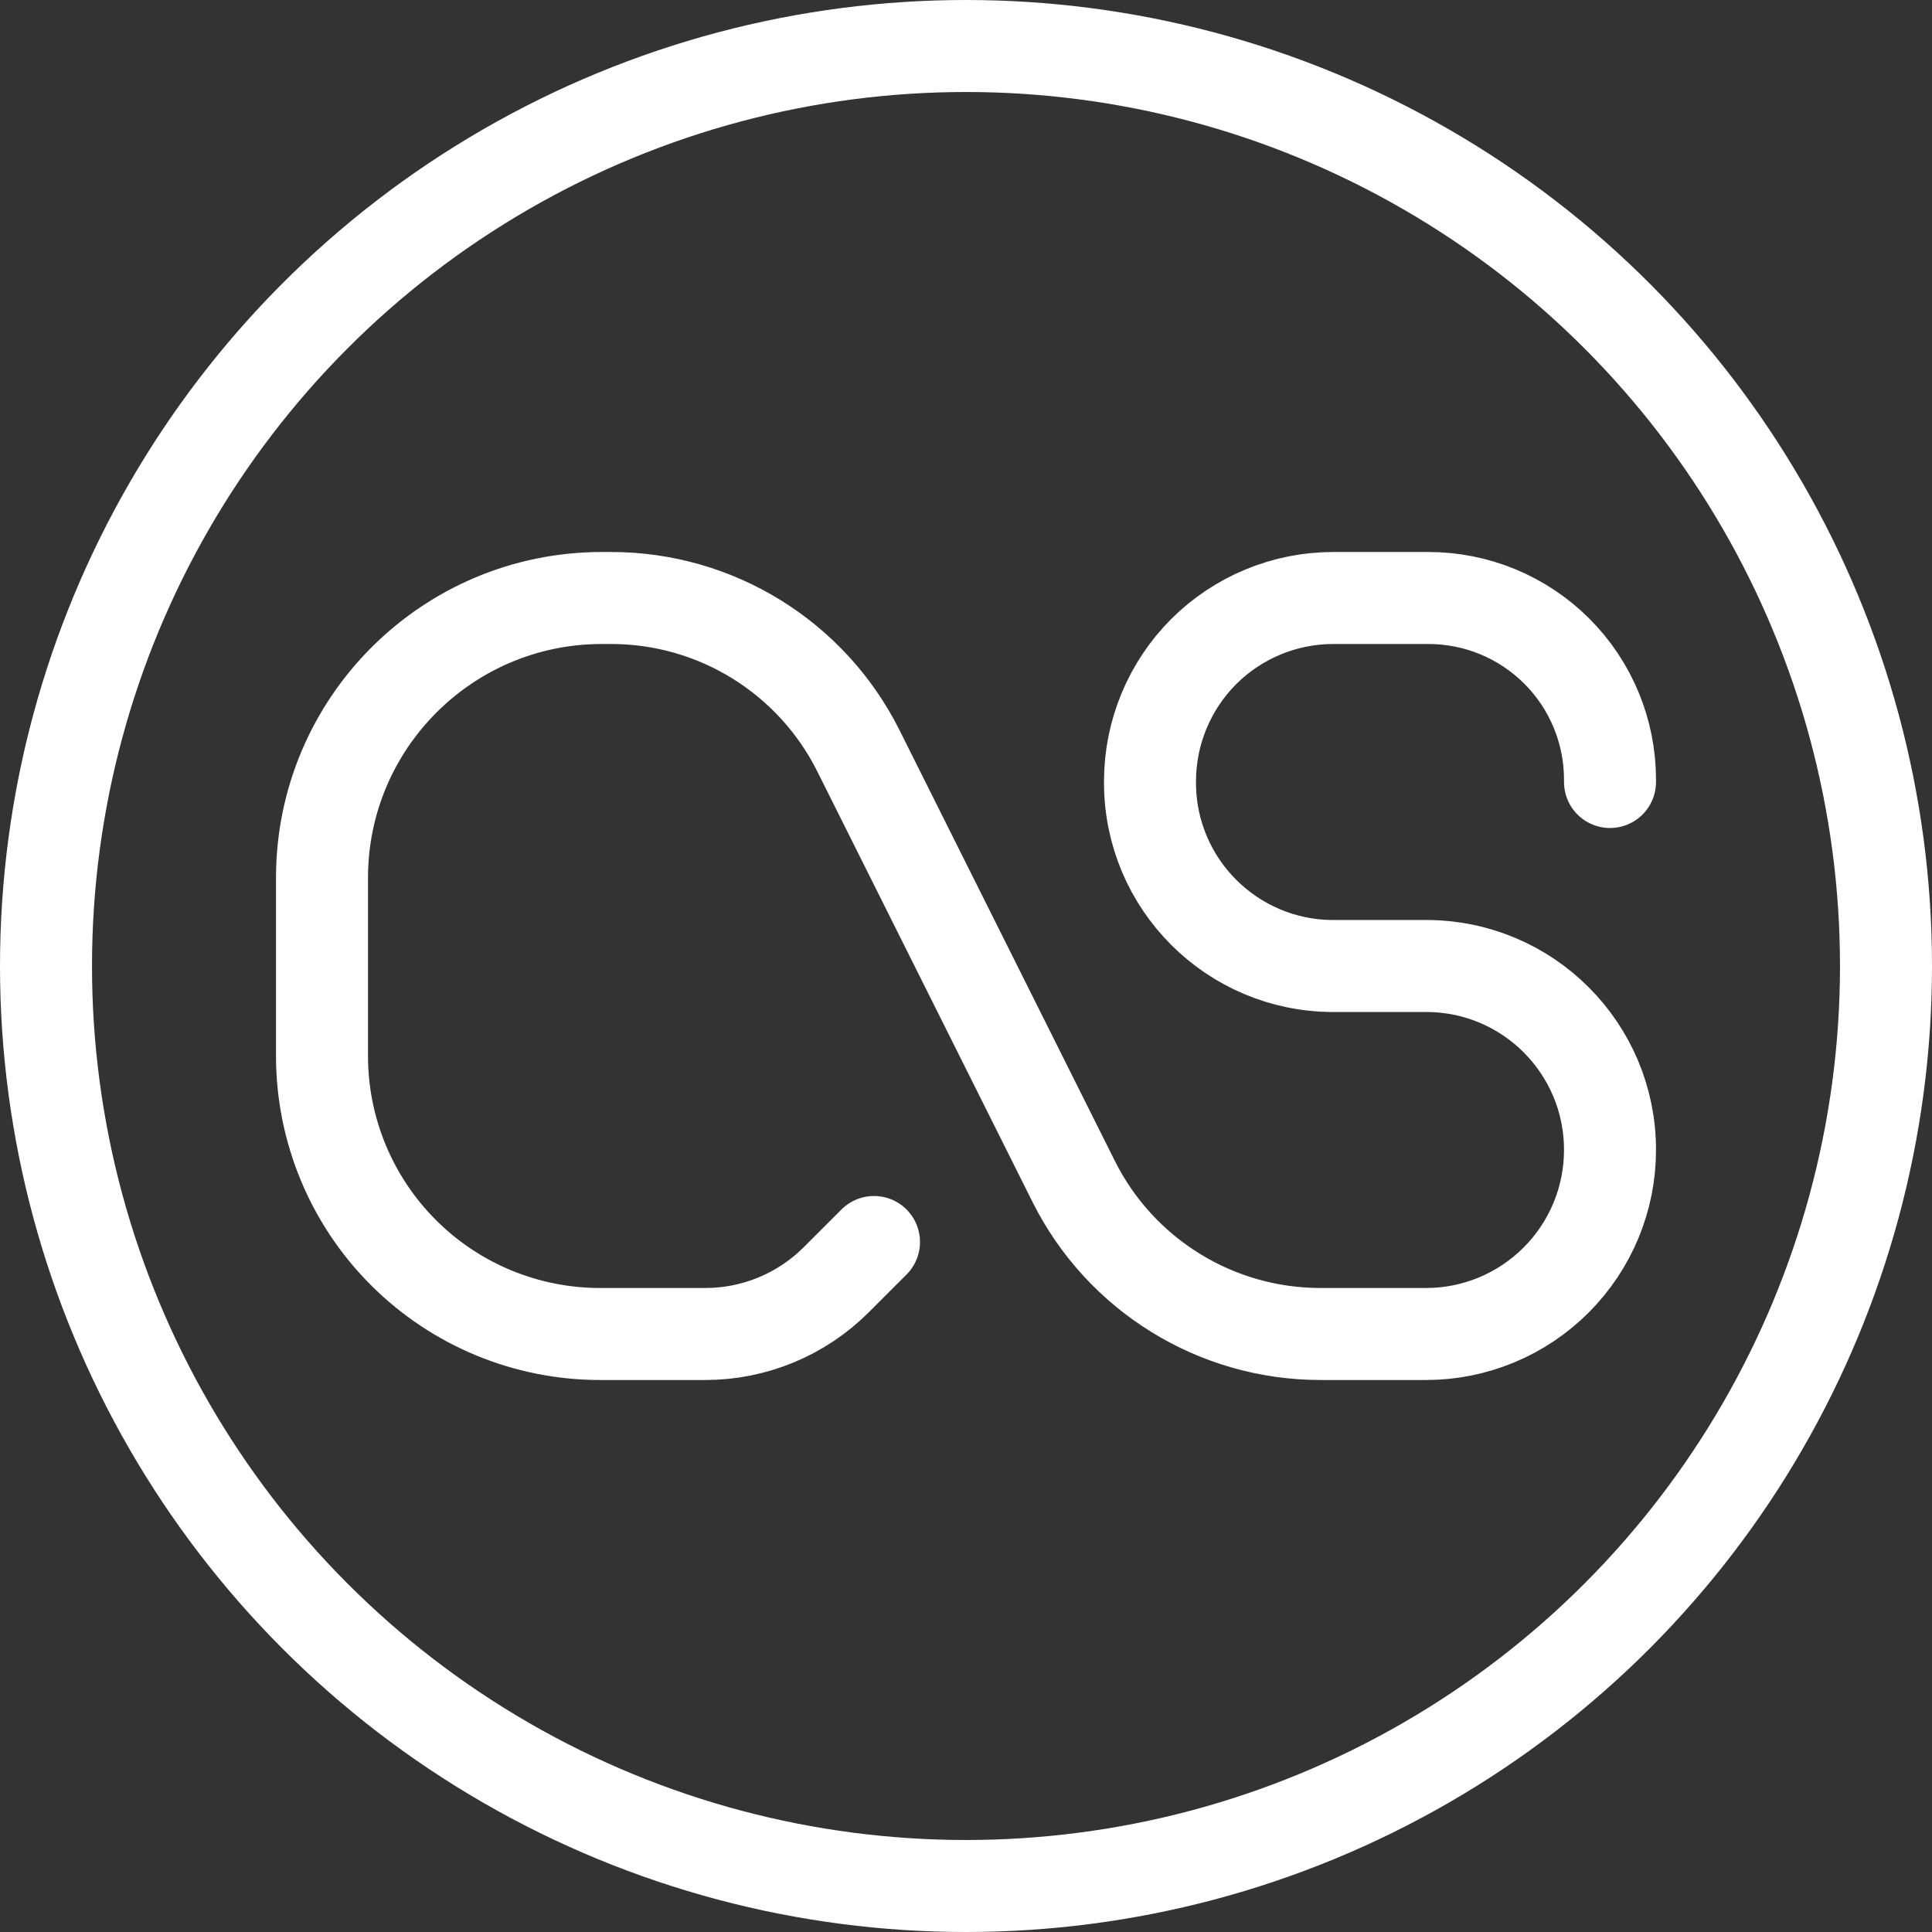 <?xml version="1.0" encoding="UTF-8" standalone="no"?><!DOCTYPE svg PUBLIC "-//W3C//DTD SVG 1.1//EN" "http://www.w3.org/Graphics/SVG/1.1/DTD/svg11.dtd"><svg width="100%" height="100%" viewBox="0 0 21 21" version="1.1" xmlns="http://www.w3.org/2000/svg" xmlns:xlink="http://www.w3.org/1999/xlink" xml:space="preserve" xmlns:serif="http://www.serif.com/" style="fill-rule:evenodd;clip-rule:evenodd;stroke-linecap:round;stroke-linejoin:round;"><rect x="0" y="0" width="21" height="21" fill="#333333" stroke="none"/><circle cx="10.5" cy="10.5" r="10" style="fill:none;stroke:#fff;stroke-width:1px;"/><path d="M9.5,13.5c0,0 -0.194,0.194 -0.411,0.411c-0.377,0.377 -0.889,0.589 -1.422,0.589c-0.328,0 -0.726,0 -1.145,0c-0.801,0 -1.57,-0.318 -2.137,-0.885c-0.567,-0.567 -0.885,-1.336 -0.885,-2.137c0,-0.634 0,-1.302 0,-1.936c0,-1.68 1.362,-3.042 3.042,-3.042c0.034,0 0.068,0 0.102,0c1.137,0 2.177,0.643 2.686,1.66c0.686,1.373 1.656,3.311 2.341,4.683c0.508,1.015 1.546,1.657 2.682,1.657c0.374,0 0.769,0 1.148,0c0.53,0 1.038,-0.211 1.413,-0.586c0.375,-0.375 0.586,-0.883 0.586,-1.413c0,-0.001 0,-0.002 0,-0.003c0,-1.104 -0.894,-1.998 -1.998,-1.998c-0.332,0 -0.677,0 -1.01,0c-1.1,0 -1.992,-0.892 -1.992,-1.992c0,-0.006 0,-0.011 0,-0.016c0,-0.528 0.21,-1.035 0.583,-1.409c0.374,-0.373 0.881,-0.583 1.409,-0.583c0.341,0 0.695,0 1.035,0c0.523,0 1.025,0.208 1.395,0.578c0.37,0.37 0.578,0.872 0.578,1.395c0,0.018 0,0.027 0,0.027" style="fill:none;stroke:#fff;stroke-width:1px;"/></svg>